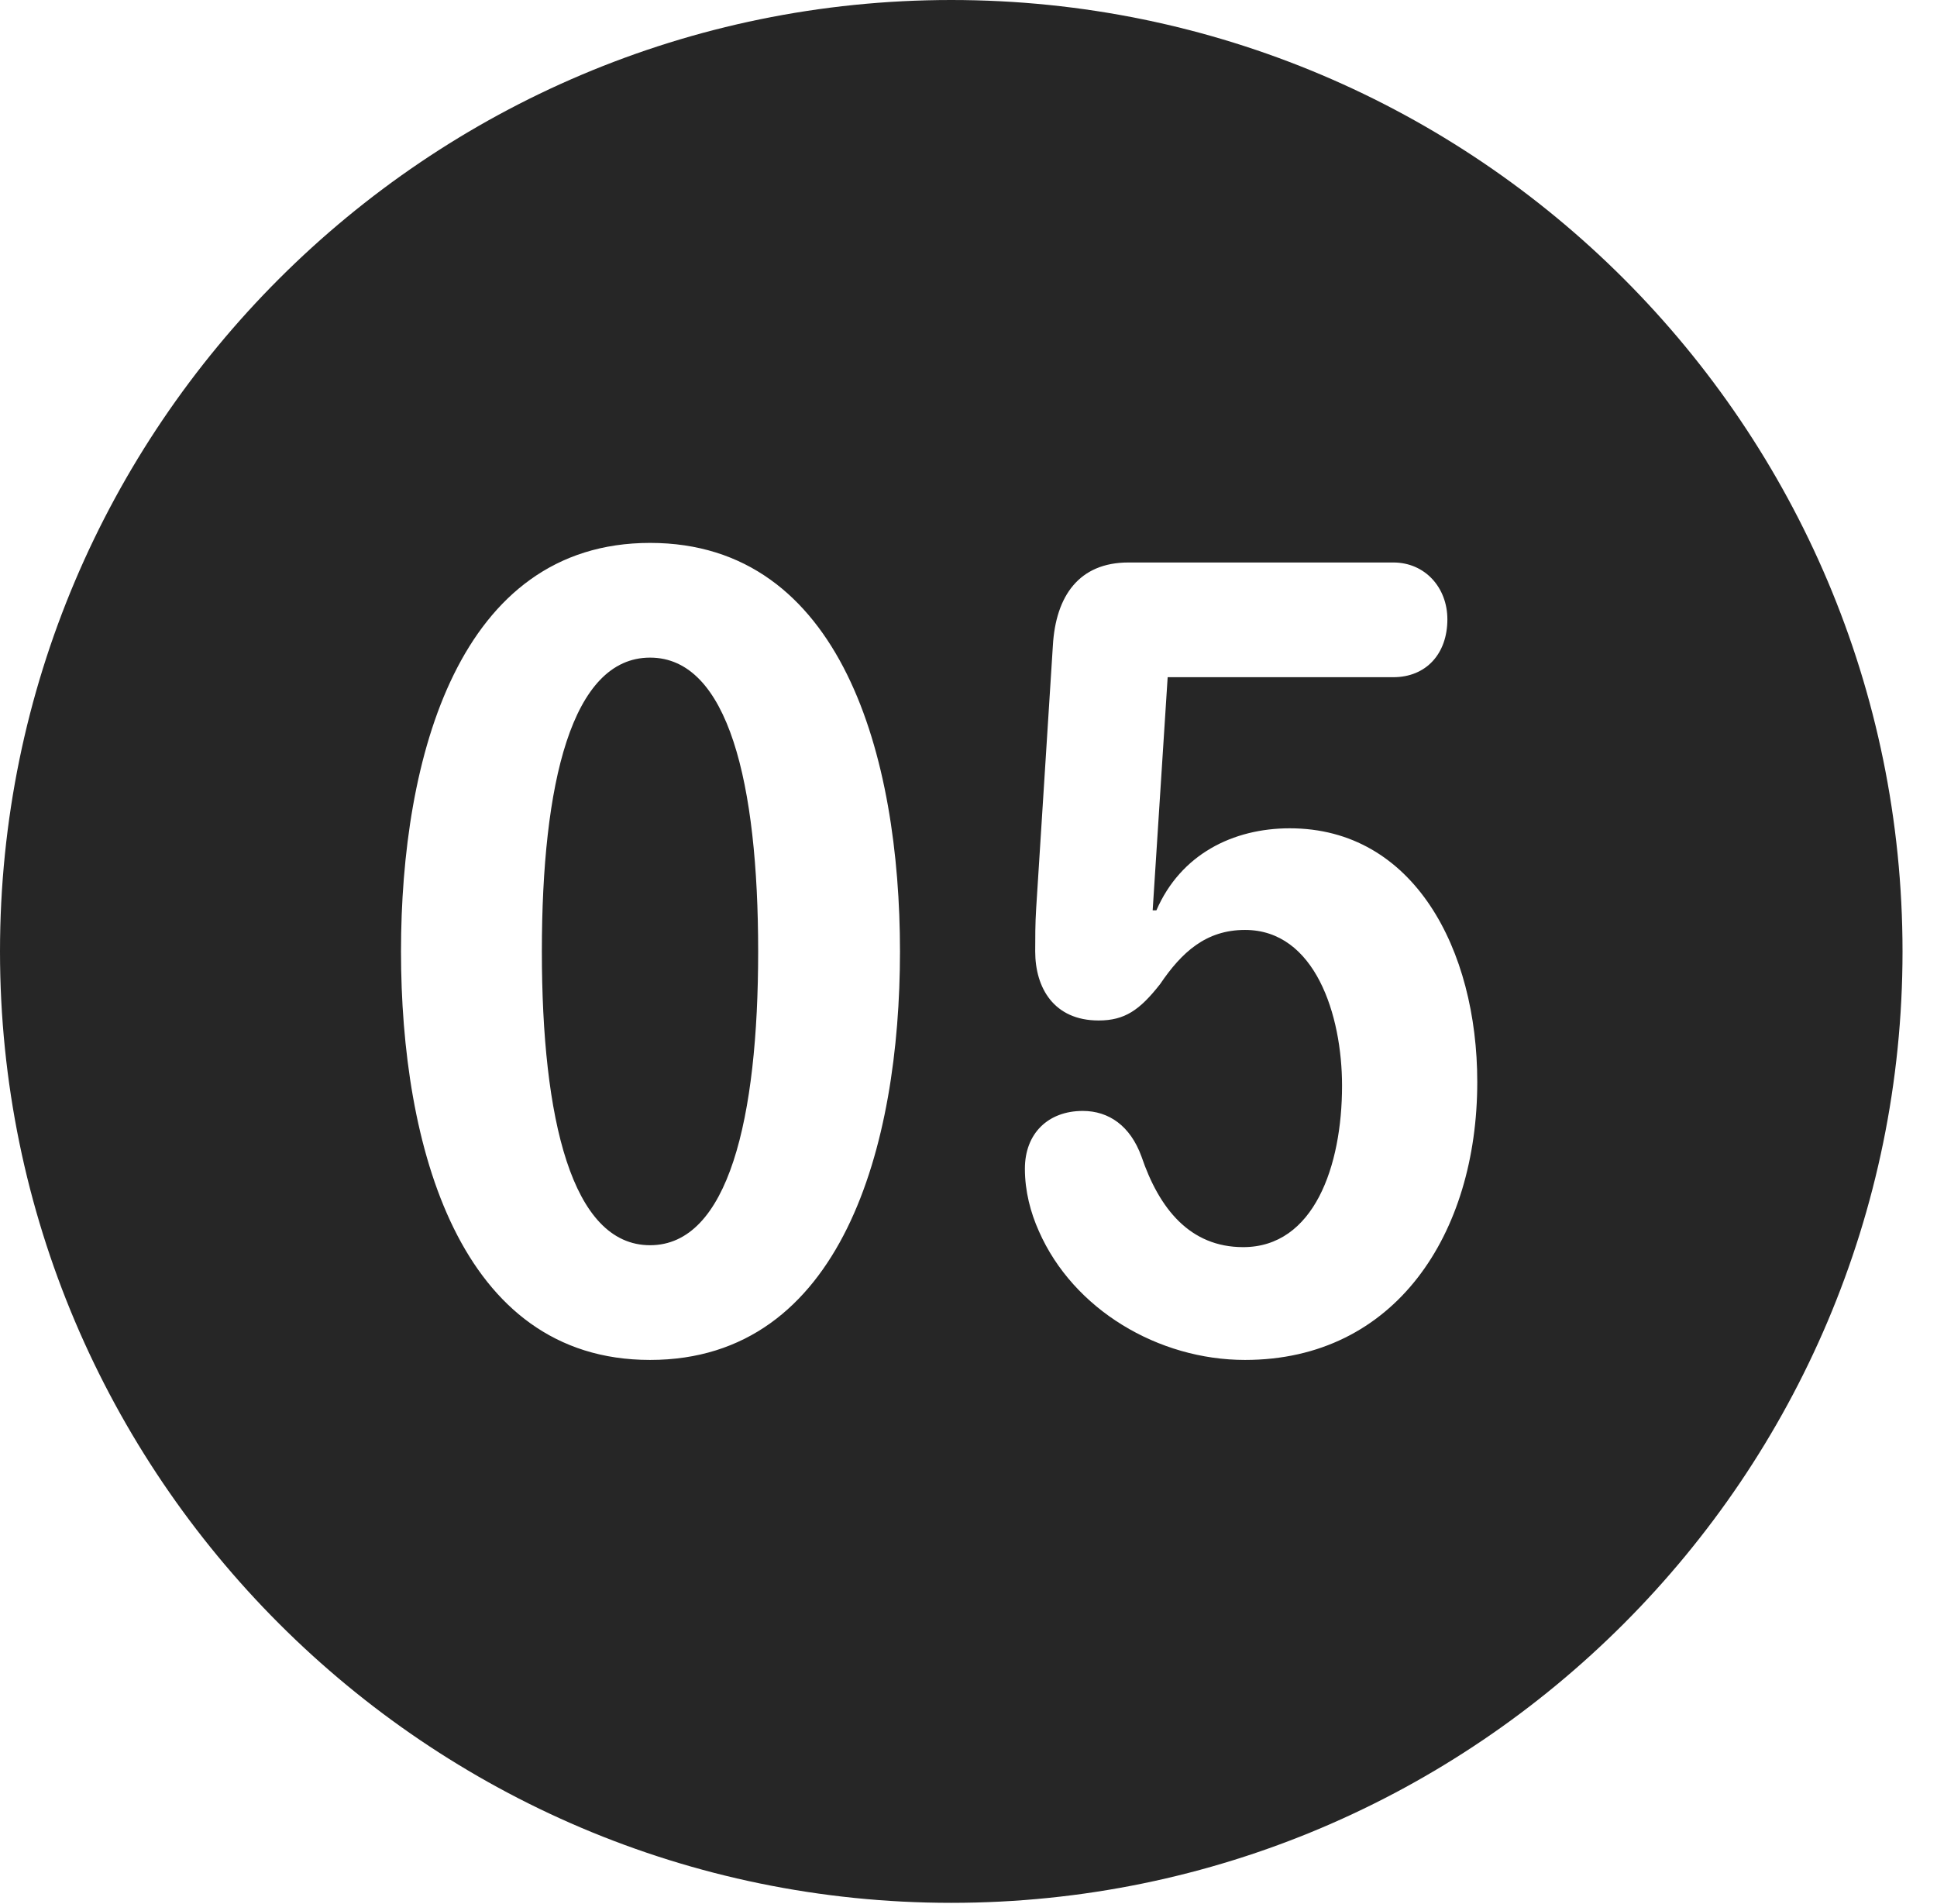 <?xml version="1.0" encoding="UTF-8"?>
<!--Generator: Apple Native CoreSVG 341-->
<!DOCTYPE svg
PUBLIC "-//W3C//DTD SVG 1.1//EN"
       "http://www.w3.org/Graphics/SVG/1.1/DTD/svg11.dtd">
<svg version="1.1" xmlns="http://www.w3.org/2000/svg" xmlns:xlink="http://www.w3.org/1999/xlink" viewBox="0 0 20.283 19.932">
 <g>
  <rect height="19.932" opacity="0" width="20.283" x="0" y="0"/>
  <path d="M19.922 9.961C19.922 15.449 15.459 19.922 9.961 19.922C4.473 19.922 0 15.449 0 9.961C0 4.463 4.473 0 9.961 0C15.459 0 19.922 4.463 19.922 9.961ZM4.199 9.961C4.199 11.992 4.805 14.238 6.807 14.238C8.818 14.238 9.424 11.992 9.424 9.961C9.424 7.93 8.818 5.684 6.807 5.684C4.805 5.684 4.199 7.93 4.199 9.961ZM11.816 5.889C11.299 5.889 11.055 6.24 11.025 6.758L10.85 9.512C10.84 9.668 10.84 9.824 10.84 9.961C10.84 10.342 11.035 10.684 11.504 10.684C11.777 10.684 11.934 10.576 12.148 10.303C12.373 9.971 12.627 9.736 13.037 9.736C13.77 9.736 14.053 10.625 14.053 11.367C14.053 12.207 13.76 13.057 13.018 13.057C12.461 13.057 12.139 12.656 11.953 12.109C11.836 11.787 11.611 11.631 11.338 11.631C10.977 11.631 10.732 11.865 10.732 12.236C10.732 12.471 10.791 12.695 10.879 12.891C11.24 13.711 12.129 14.238 13.037 14.238C14.609 14.238 15.469 12.92 15.469 11.328C15.469 9.941 14.805 8.672 13.506 8.672C12.91 8.672 12.363 8.945 12.109 9.531L12.07 9.531L12.227 7.09L14.59 7.09C14.932 7.09 15.156 6.846 15.156 6.484C15.156 6.152 14.922 5.889 14.59 5.889ZM7.939 9.961C7.939 11.709 7.627 13.037 6.807 13.037C5.986 13.037 5.674 11.709 5.674 9.961C5.674 8.203 5.986 6.885 6.807 6.885C7.627 6.885 7.939 8.203 7.939 9.961Z" fill="black" fill-opacity="0.85"/>
 </g>
</svg>
